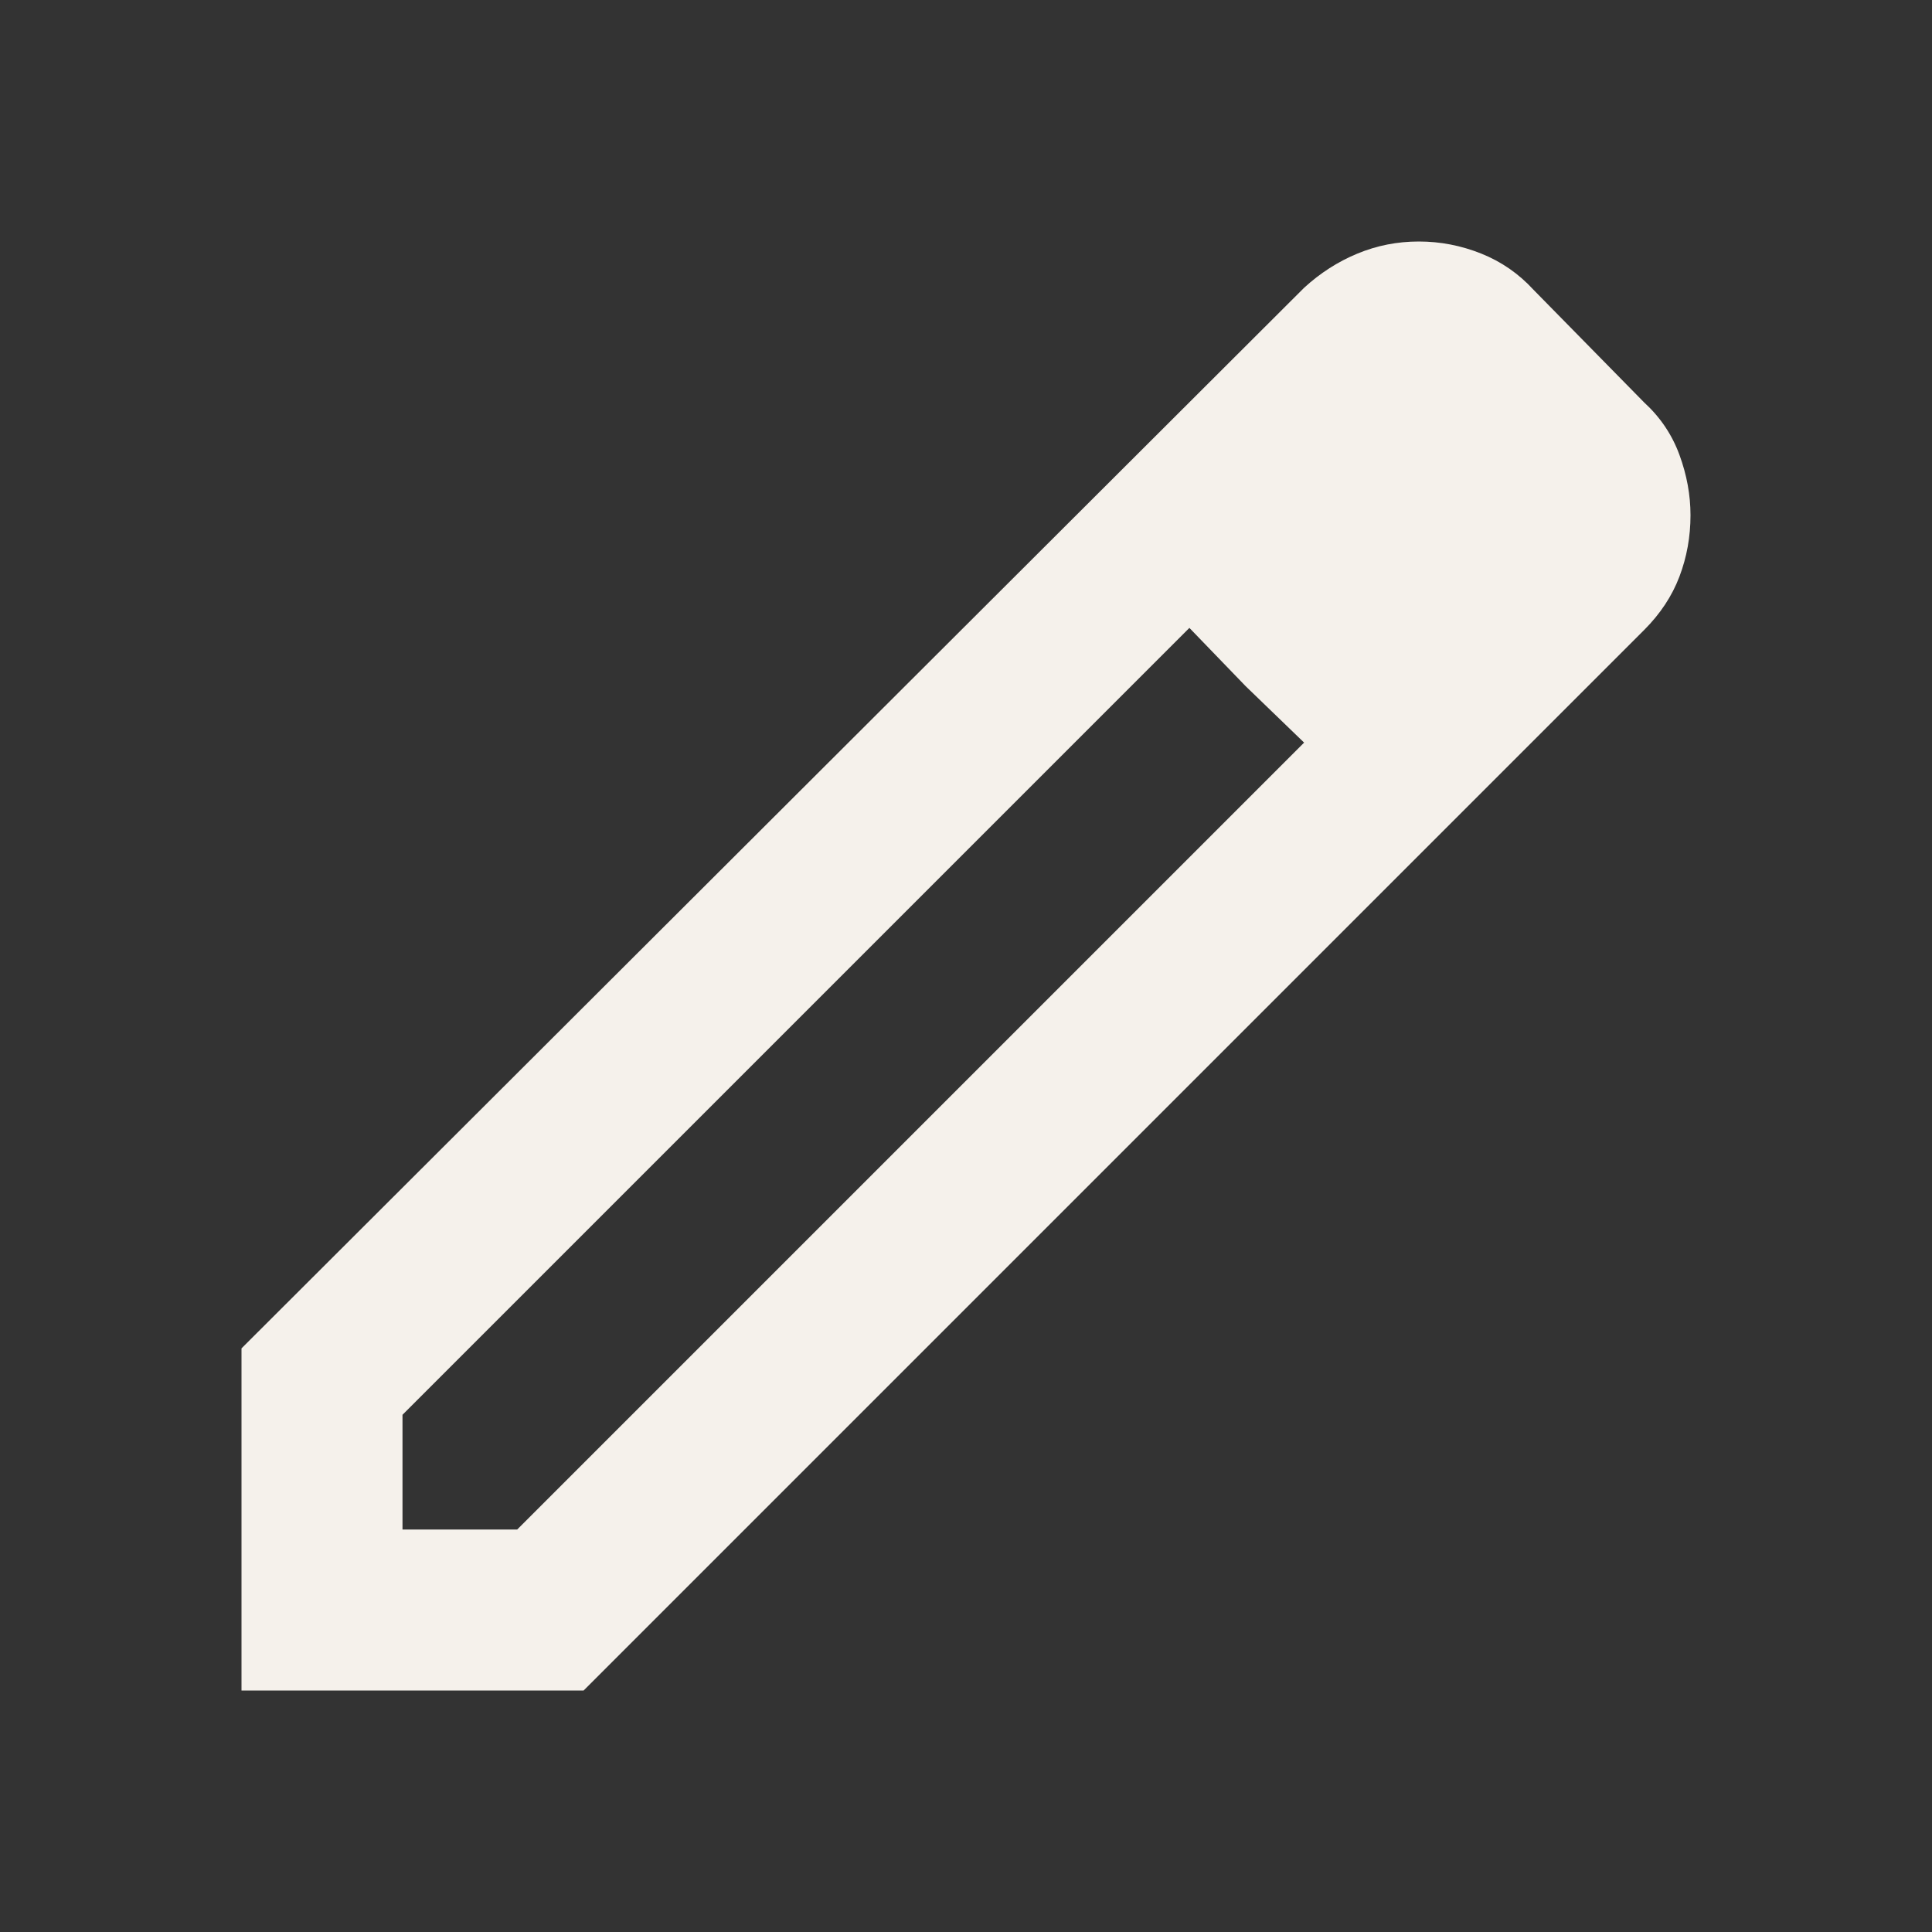 <svg xmlns="http://www.w3.org/2000/svg" height="24px" viewBox="0 -960 960 960" width="24px" fill="#F5F1EB"><rect x="0" y="-960" width="960" height="960" fill="#333333" stroke="none"/><path d="M200-200h57l391-391-57-57-391 391v57Zm-80 80v-170l528-527q12-11 26.5-17t30.5-6q16 0 31 6t26 18l55 56q12 11 17.5 26t5.5 30q0 16-5.5 30.5T817-647L290-120H120Zm640-584-56-56 56 56Zm-141 85-28-29 57 57-29-28Z"/></svg>